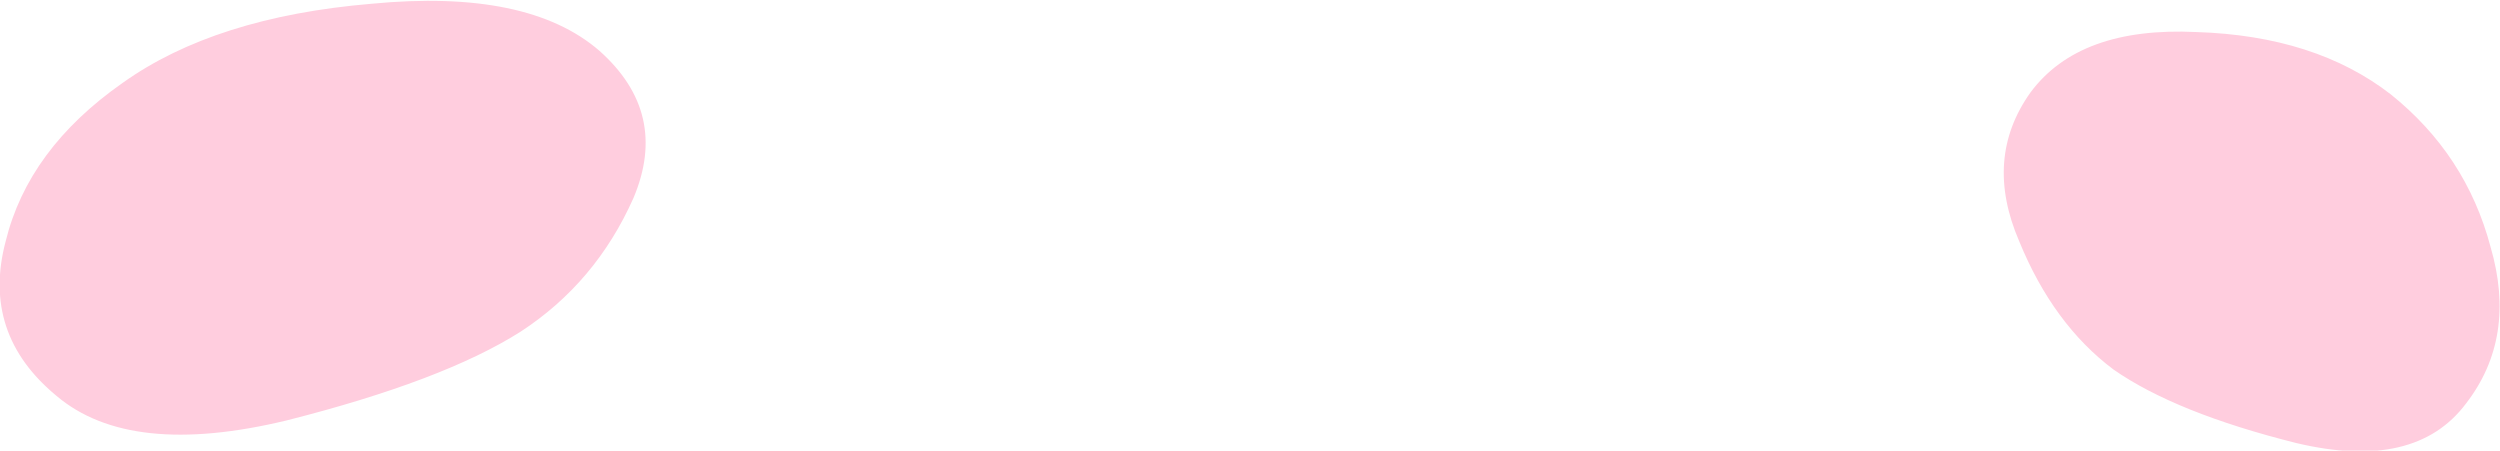 <?xml version="1.0" encoding="UTF-8" standalone="no"?>
<svg xmlns:xlink="http://www.w3.org/1999/xlink" height="11.95px" width="66.3px" xmlns="http://www.w3.org/2000/svg">
  <g transform="matrix(1.0, 0.0, 0.0, 1.0, 33.15, 6.0)">
    <path d="M20.4 0.4 Q19.45 -1.8 20.7 -3.55 22.0 -5.3 25.1 -5.15 28.25 -5.05 30.25 -3.5 32.25 -1.9 32.9 0.55 33.6 2.95 32.25 4.7 30.9 6.5 27.75 5.75 24.55 4.95 22.9 3.8 21.3 2.6 20.4 0.4 M-16.35 -0.75 Q-17.35 1.5 -19.35 2.8 -21.4 4.1 -25.55 5.15 -29.7 6.15 -31.65 4.5 -33.65 2.85 -33.0 0.4 -32.4 -2.05 -29.9 -3.8 -27.45 -5.55 -23.3 -5.9 -19.15 -6.3 -17.25 -4.65 -15.4 -3.0 -16.35 -0.75" fill="#ffcdde" fill-rule="evenodd" stroke="none"/>
  </g>
</svg>
